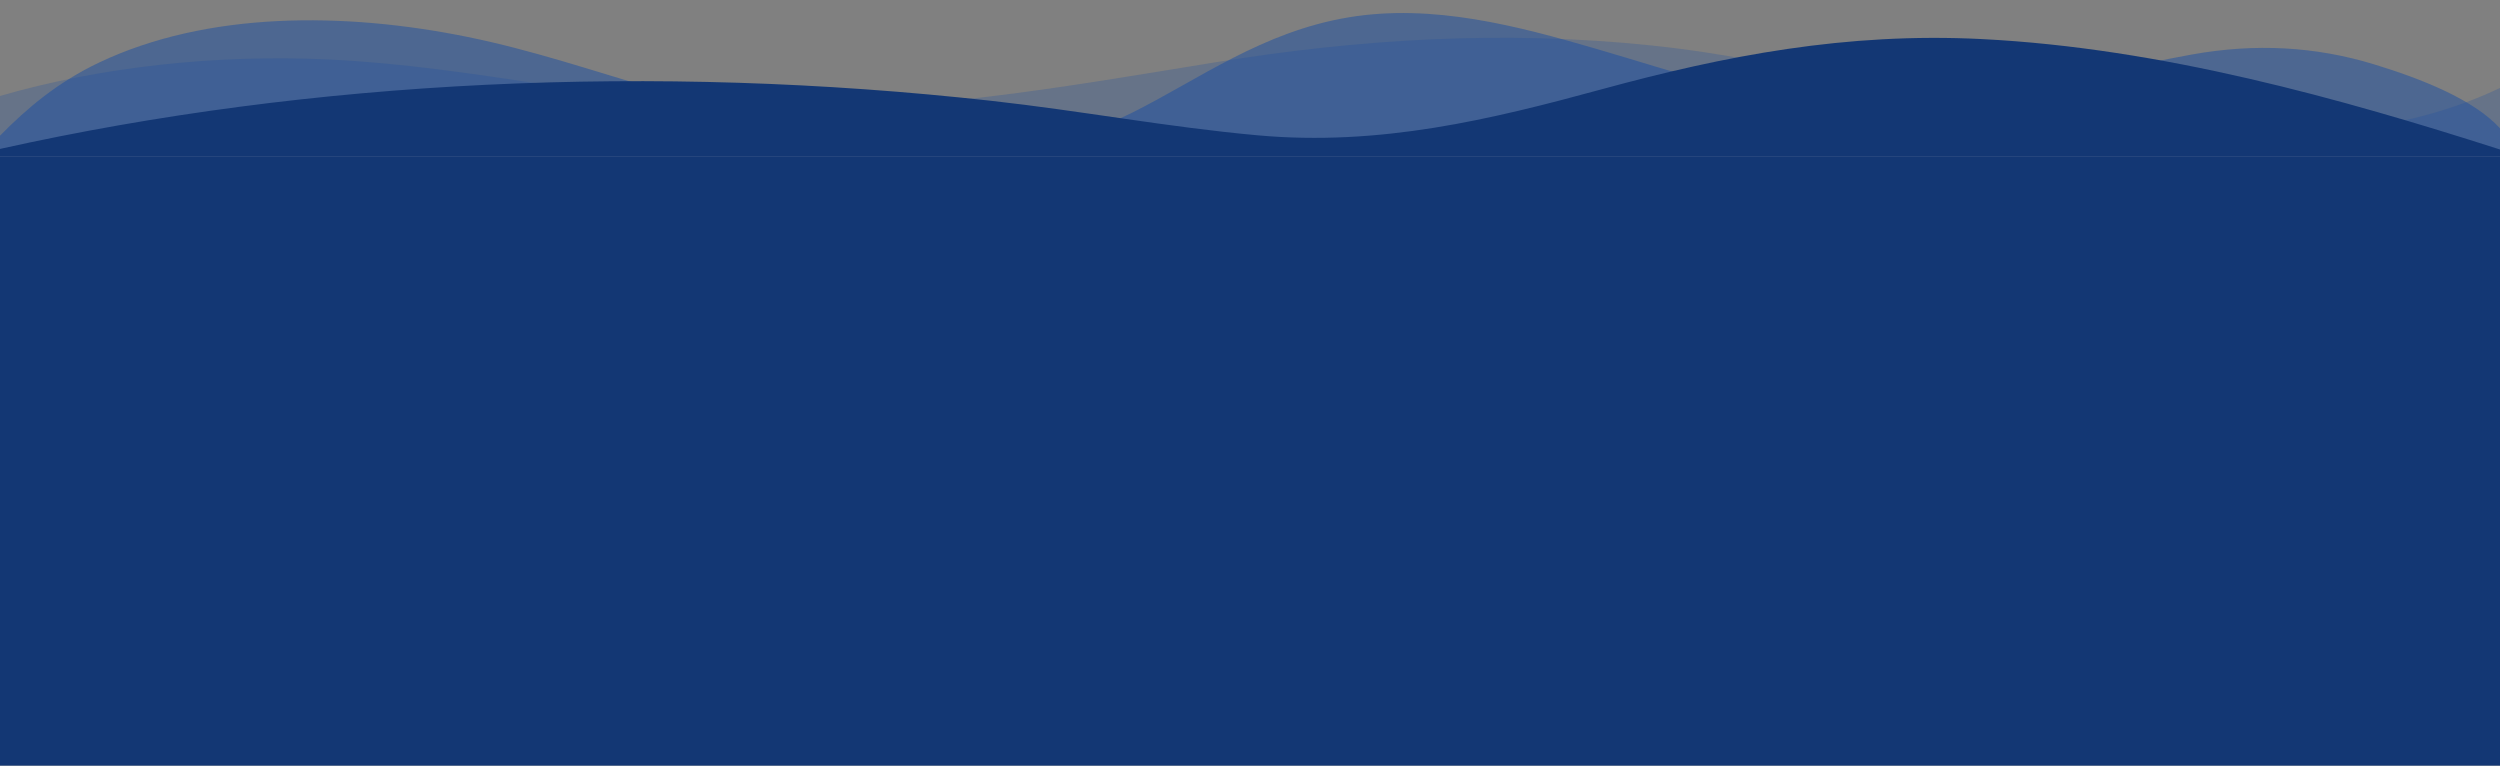 <svg width="1920" height="588" viewBox="0 0 1920 588" fill="none" xmlns="http://www.w3.org/2000/svg">
<rect x="0" y="0" width="1920" height="588" fill="#808080" stroke="none"/>
<path d="M155.384 247.493C155.384 243.263 152.756 239.859 149.509 239.859C145.11 239.616 140.624 239.521 136.04 239.521H134.611C130.038 239.521 125.544 239.616 121.146 239.86C117.906 239.86 115.278 243.282 115.278 247.513C115.08 250.859 114.996 254.206 115 257.553C114.993 260.901 115.083 264.251 115.27 267.604C115.27 271.835 117.898 275.267 121.138 275.267C125.759 275.521 130.498 275.633 135.318 275.624C140.145 275.643 144.872 275.524 149.498 275.267C152.745 275.267 155.373 271.835 155.373 267.604C155.563 264.248 155.651 260.901 155.643 257.544C155.661 254.197 155.575 250.847 155.384 247.493ZM131.435 266.777V248.302L142.948 257.535L131.435 266.777Z" fill="white"/>
<path fill-rule="evenodd" clip-rule="evenodd" d="M216 256.479C216 246.45 209.283 238.318 201 238.318C192.717 238.318 186 246.45 186 256.479C186 265.543 191.484 273.057 198.656 274.42V261.73H194.847V256.479H198.656V252.478C198.656 247.927 200.896 245.411 204.322 245.411C205.963 245.411 207.68 245.766 207.68 245.766V250.236H205.788C203.926 250.236 203.343 251.635 203.343 253.074V256.479H207.503L206.839 261.73H203.344V274.422C210.516 273.059 216 265.546 216 256.479Z" fill="white"/>
<path d="M268.25 243.733C269.906 243.739 271.493 244.533 272.664 245.943C273.835 247.352 274.495 249.262 274.5 251.255V266.298C274.495 268.292 273.835 270.201 272.664 271.611C271.493 273.02 269.906 273.815 268.25 273.821H255.75C254.094 273.815 252.507 273.02 251.336 271.611C250.165 270.201 249.505 268.292 249.5 266.298V251.255C249.505 249.262 250.165 247.352 251.336 245.943C252.507 244.533 254.094 243.739 255.75 243.733H268.25ZM268.25 240.725H255.75C250.937 240.725 247 245.463 247 251.255V266.298C247 272.09 250.937 276.829 255.75 276.829H268.25C273.062 276.829 277 272.09 277 266.298V251.255C277 245.463 273.062 240.725 268.25 240.725Z" fill="white"/>
<path d="M270.125 251.255C269.754 251.255 269.391 251.123 269.083 250.875C268.775 250.627 268.534 250.275 268.392 249.862C268.251 249.45 268.213 248.996 268.286 248.559C268.358 248.121 268.537 247.719 268.799 247.403C269.061 247.088 269.395 246.873 269.759 246.786C270.123 246.698 270.5 246.743 270.842 246.914C271.185 247.085 271.478 247.374 271.684 247.745C271.89 248.116 272 248.552 272 248.999C272 249.295 271.952 249.589 271.858 249.863C271.764 250.137 271.626 250.386 271.452 250.596C271.278 250.805 271.071 250.972 270.843 251.085C270.615 251.198 270.371 251.256 270.125 251.255ZM262 252.759C262.989 252.759 263.956 253.112 264.778 253.773C265.6 254.435 266.241 255.374 266.62 256.474C266.998 257.574 267.097 258.784 266.904 259.951C266.711 261.118 266.235 262.191 265.536 263.032C264.836 263.874 263.945 264.447 262.975 264.679C262.006 264.911 261 264.792 260.086 264.337C259.173 263.881 258.392 263.11 257.842 262.12C257.293 261.131 257 259.967 257 258.777C257.001 257.181 257.528 255.652 258.466 254.524C259.403 253.395 260.674 252.761 262 252.759ZM262 249.751C260.517 249.751 259.067 250.28 257.833 251.272C256.6 252.264 255.639 253.673 255.071 255.323C254.503 256.972 254.355 258.787 254.644 260.538C254.934 262.289 255.648 263.897 256.697 265.159C257.746 266.422 259.082 267.282 260.537 267.63C261.992 267.978 263.5 267.799 264.87 267.116C266.241 266.433 267.412 265.276 268.236 263.792C269.06 262.307 269.5 260.562 269.5 258.777C269.5 256.383 268.71 254.087 267.303 252.394C265.897 250.702 263.989 249.751 262 249.751Z" fill="white"/>
<rect y="120" width="1920" height="468" fill="#133774"/>
<path opacity="0.25" d="M0 120V73.71C76.464 51.51 165.744 41.54 252.8 45.71C365.376 51.08 470.928 79.02 583.68 83.21C701.824 87.57 819.744 66.33 932.8 47.95C1043.63 29.95 1154.08 23.07 1267.84 34.87C1325.68 40.87 1379.6 52.71 1434.96 64.21C1583.18 95 1780.8 134.29 1920 67.53V120H0Z" fill="#1B4EA3"/>
<path opacity="0.5" d="M0 120V104.19C20.8 83.08 44.224 63.14 76.304 47.95C159.056 8.73 264 9 359.328 28.42C409.168 38.57 455.472 54.49 502.8 68.22C568.272 87.22 638.368 114.22 712.128 117.89C770.144 120.74 825.568 108.47 869.888 86.33C920.72 60.94 969.6 24.33 1035.7 13.33C1100.4 2.54 1165.86 20.02 1226.3 37.61C1286.75 55.2 1346.56 76.61 1413.38 80.66C1508.94 86.51 1594.62 57.78 1683.62 41.82C1731.94 33.16 1778.02 35.65 1822.96 49.32C1858.85 60.21 1899.76 76.25 1920 98.56V120H0Z" fill="#1B4EA3"/>
<path d="M0 120V114.37C239.888 61 502.544 48.68 761.328 77.43C830.128 85.07 896.096 97.55 965.504 103.89C1059.9 112.52 1145.47 91.65 1230.4 68.49C1324.69 42.78 1417.6 24.76 1521.92 30C1660.37 37 1797.86 75.71 1920 114.81V120H0Z" fill="#133774"/>
</svg>
